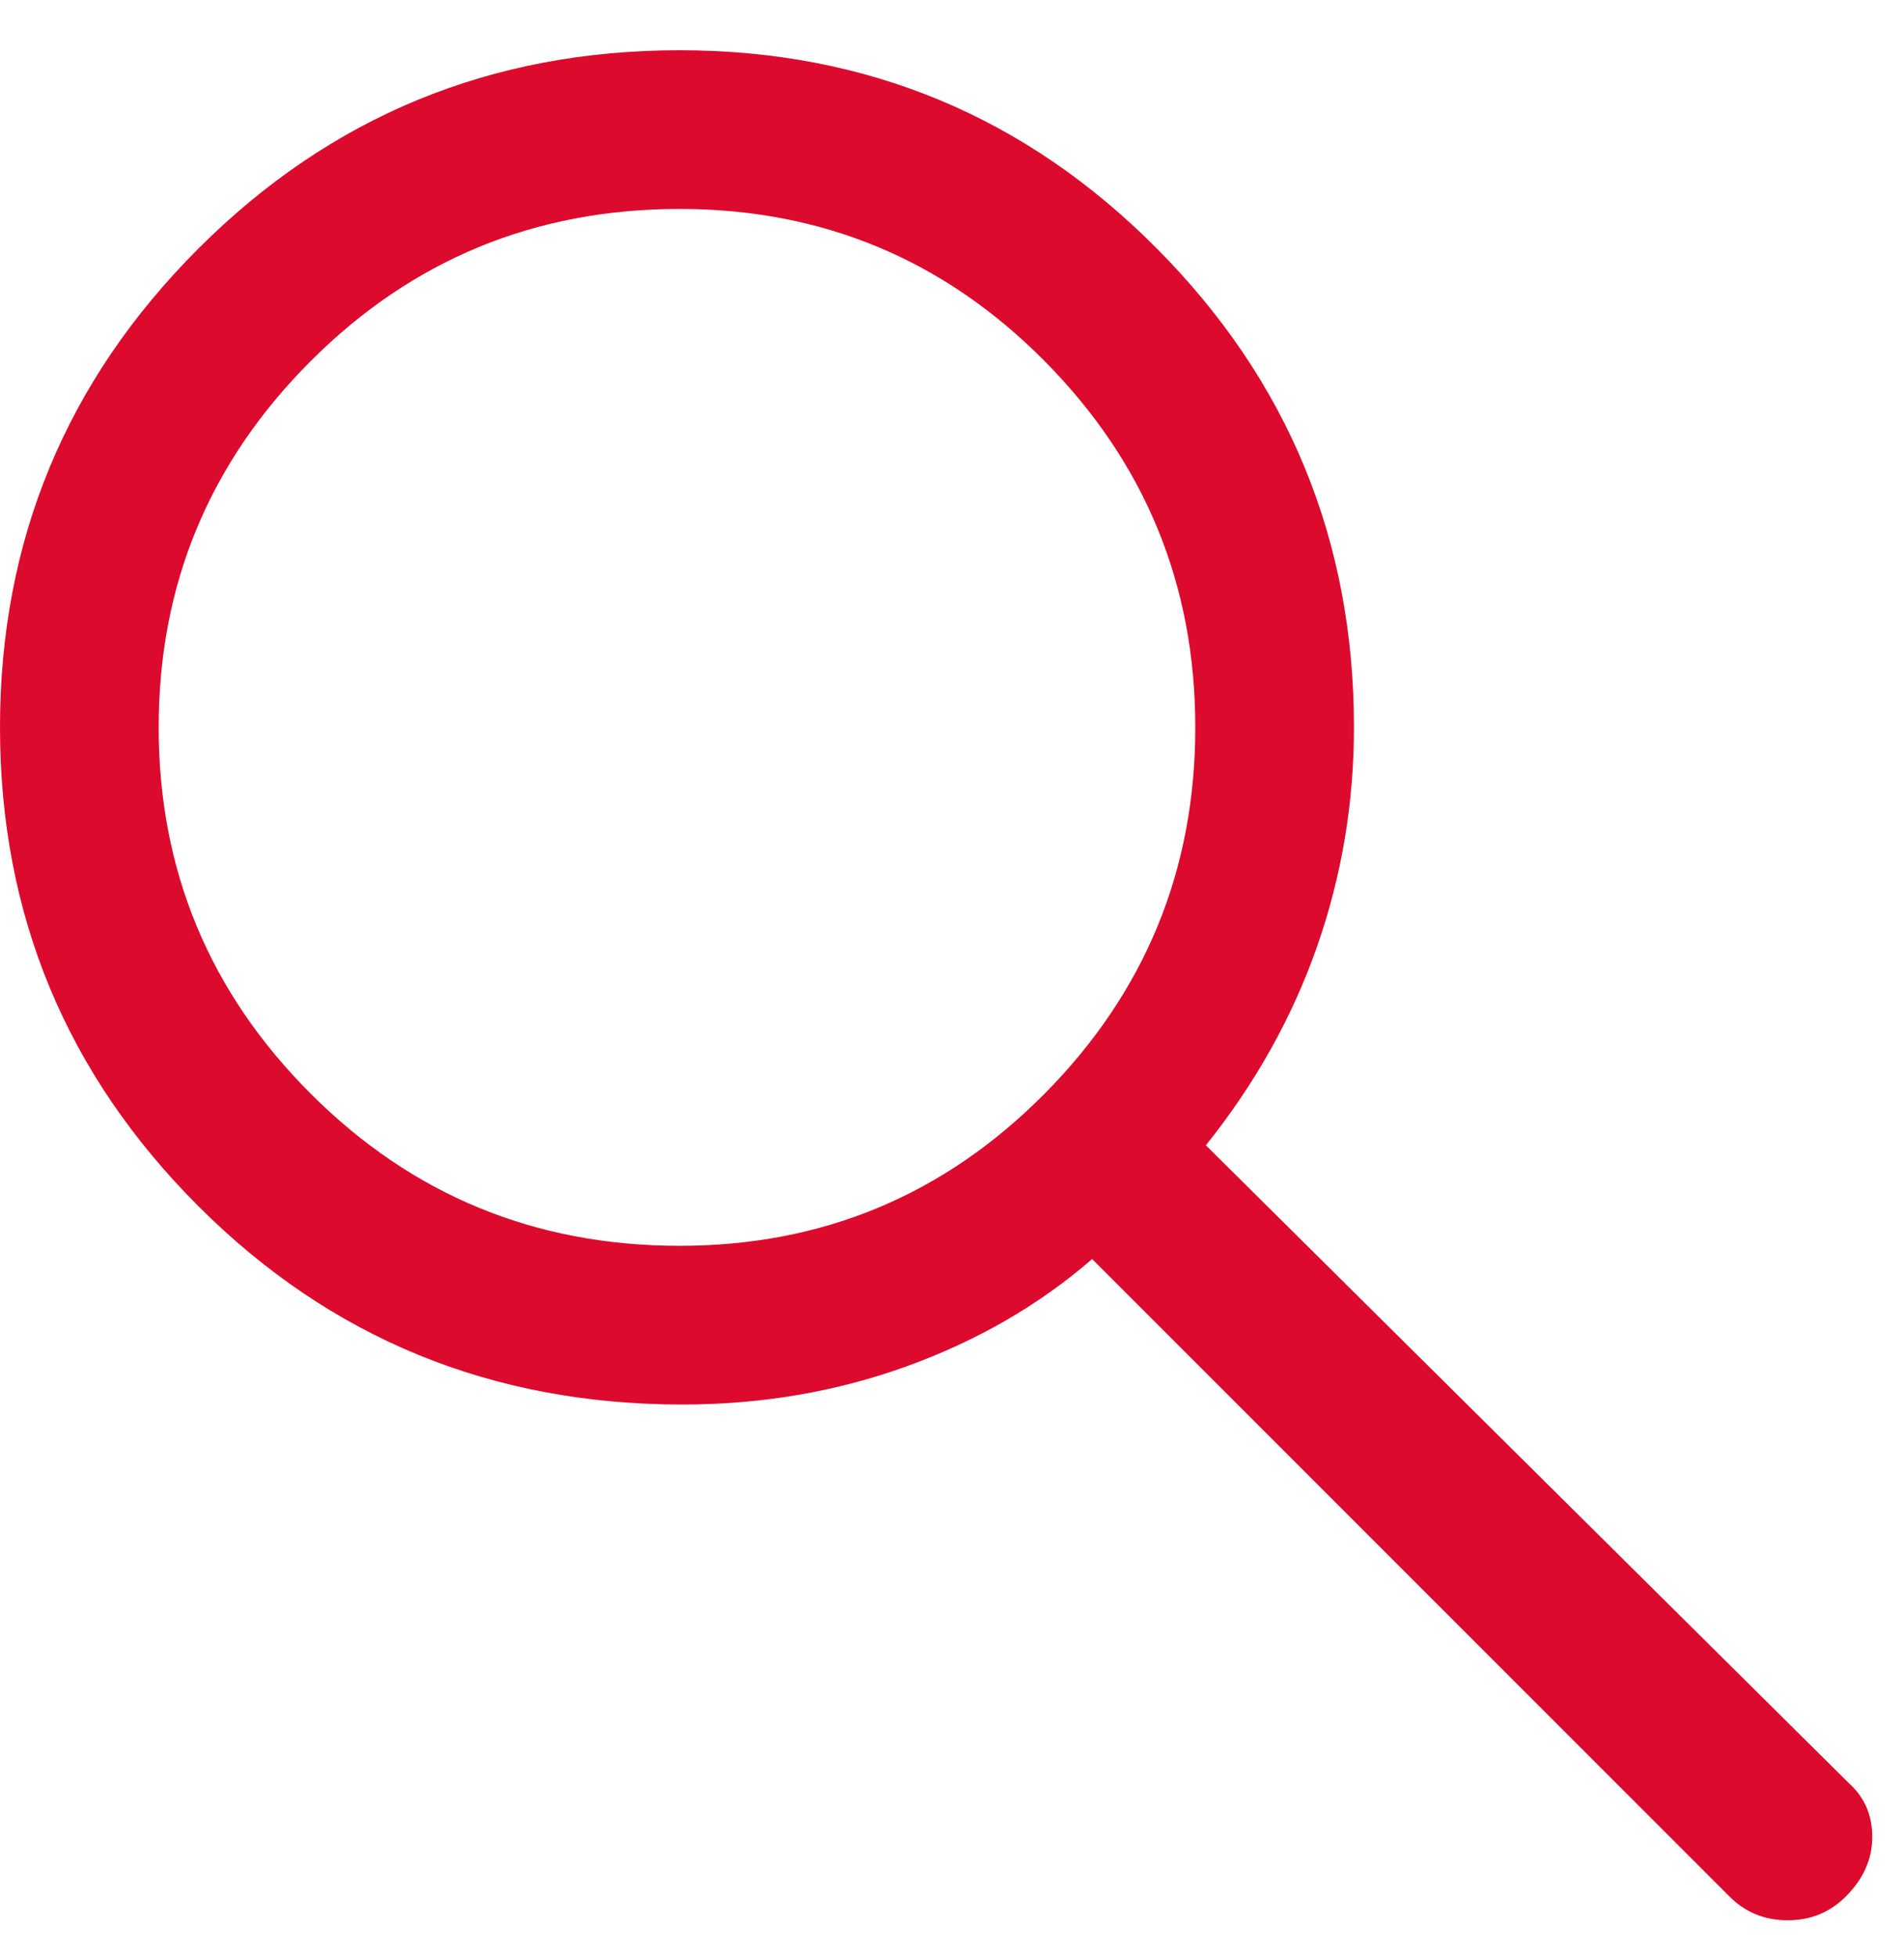 <svg width="36" height="37" viewBox="0 0 36 37" fill="none" xmlns="http://www.w3.org/2000/svg">
<path d="M32.7 35.85L20.65 23.8C19.65 24.667 18.483 25.342 17.15 25.825C15.817 26.308 14.4 26.55 12.9 26.55C9.3 26.55 6.25 25.3 3.75 22.8C1.25 20.3 0 17.283 0 13.75C0 10.217 1.25 7.2 3.75 4.7C6.25 2.2 9.283 0.95 12.85 0.95C16.383 0.95 19.392 2.2 21.875 4.7C24.358 7.2 25.6 10.217 25.6 13.75C25.6 15.183 25.367 16.567 24.9 17.9C24.433 19.233 23.733 20.483 22.8 21.65L34.95 33.7C35.25 33.967 35.4 34.308 35.4 34.725C35.4 35.142 35.233 35.517 34.9 35.85C34.6 36.15 34.233 36.3 33.8 36.3C33.367 36.3 33 36.15 32.7 35.85ZM12.85 23.55C15.55 23.55 17.85 22.592 19.75 20.675C21.65 18.758 22.6 16.45 22.6 13.75C22.6 11.05 21.65 8.742 19.75 6.825C17.85 4.908 15.55 3.95 12.85 3.95C10.117 3.95 7.792 4.908 5.875 6.825C3.958 8.742 3 11.05 3 13.75C3 16.45 3.958 18.758 5.875 20.675C7.792 22.592 10.117 23.55 12.85 23.55Z" fill="#dc0a2d"/>
</svg>
